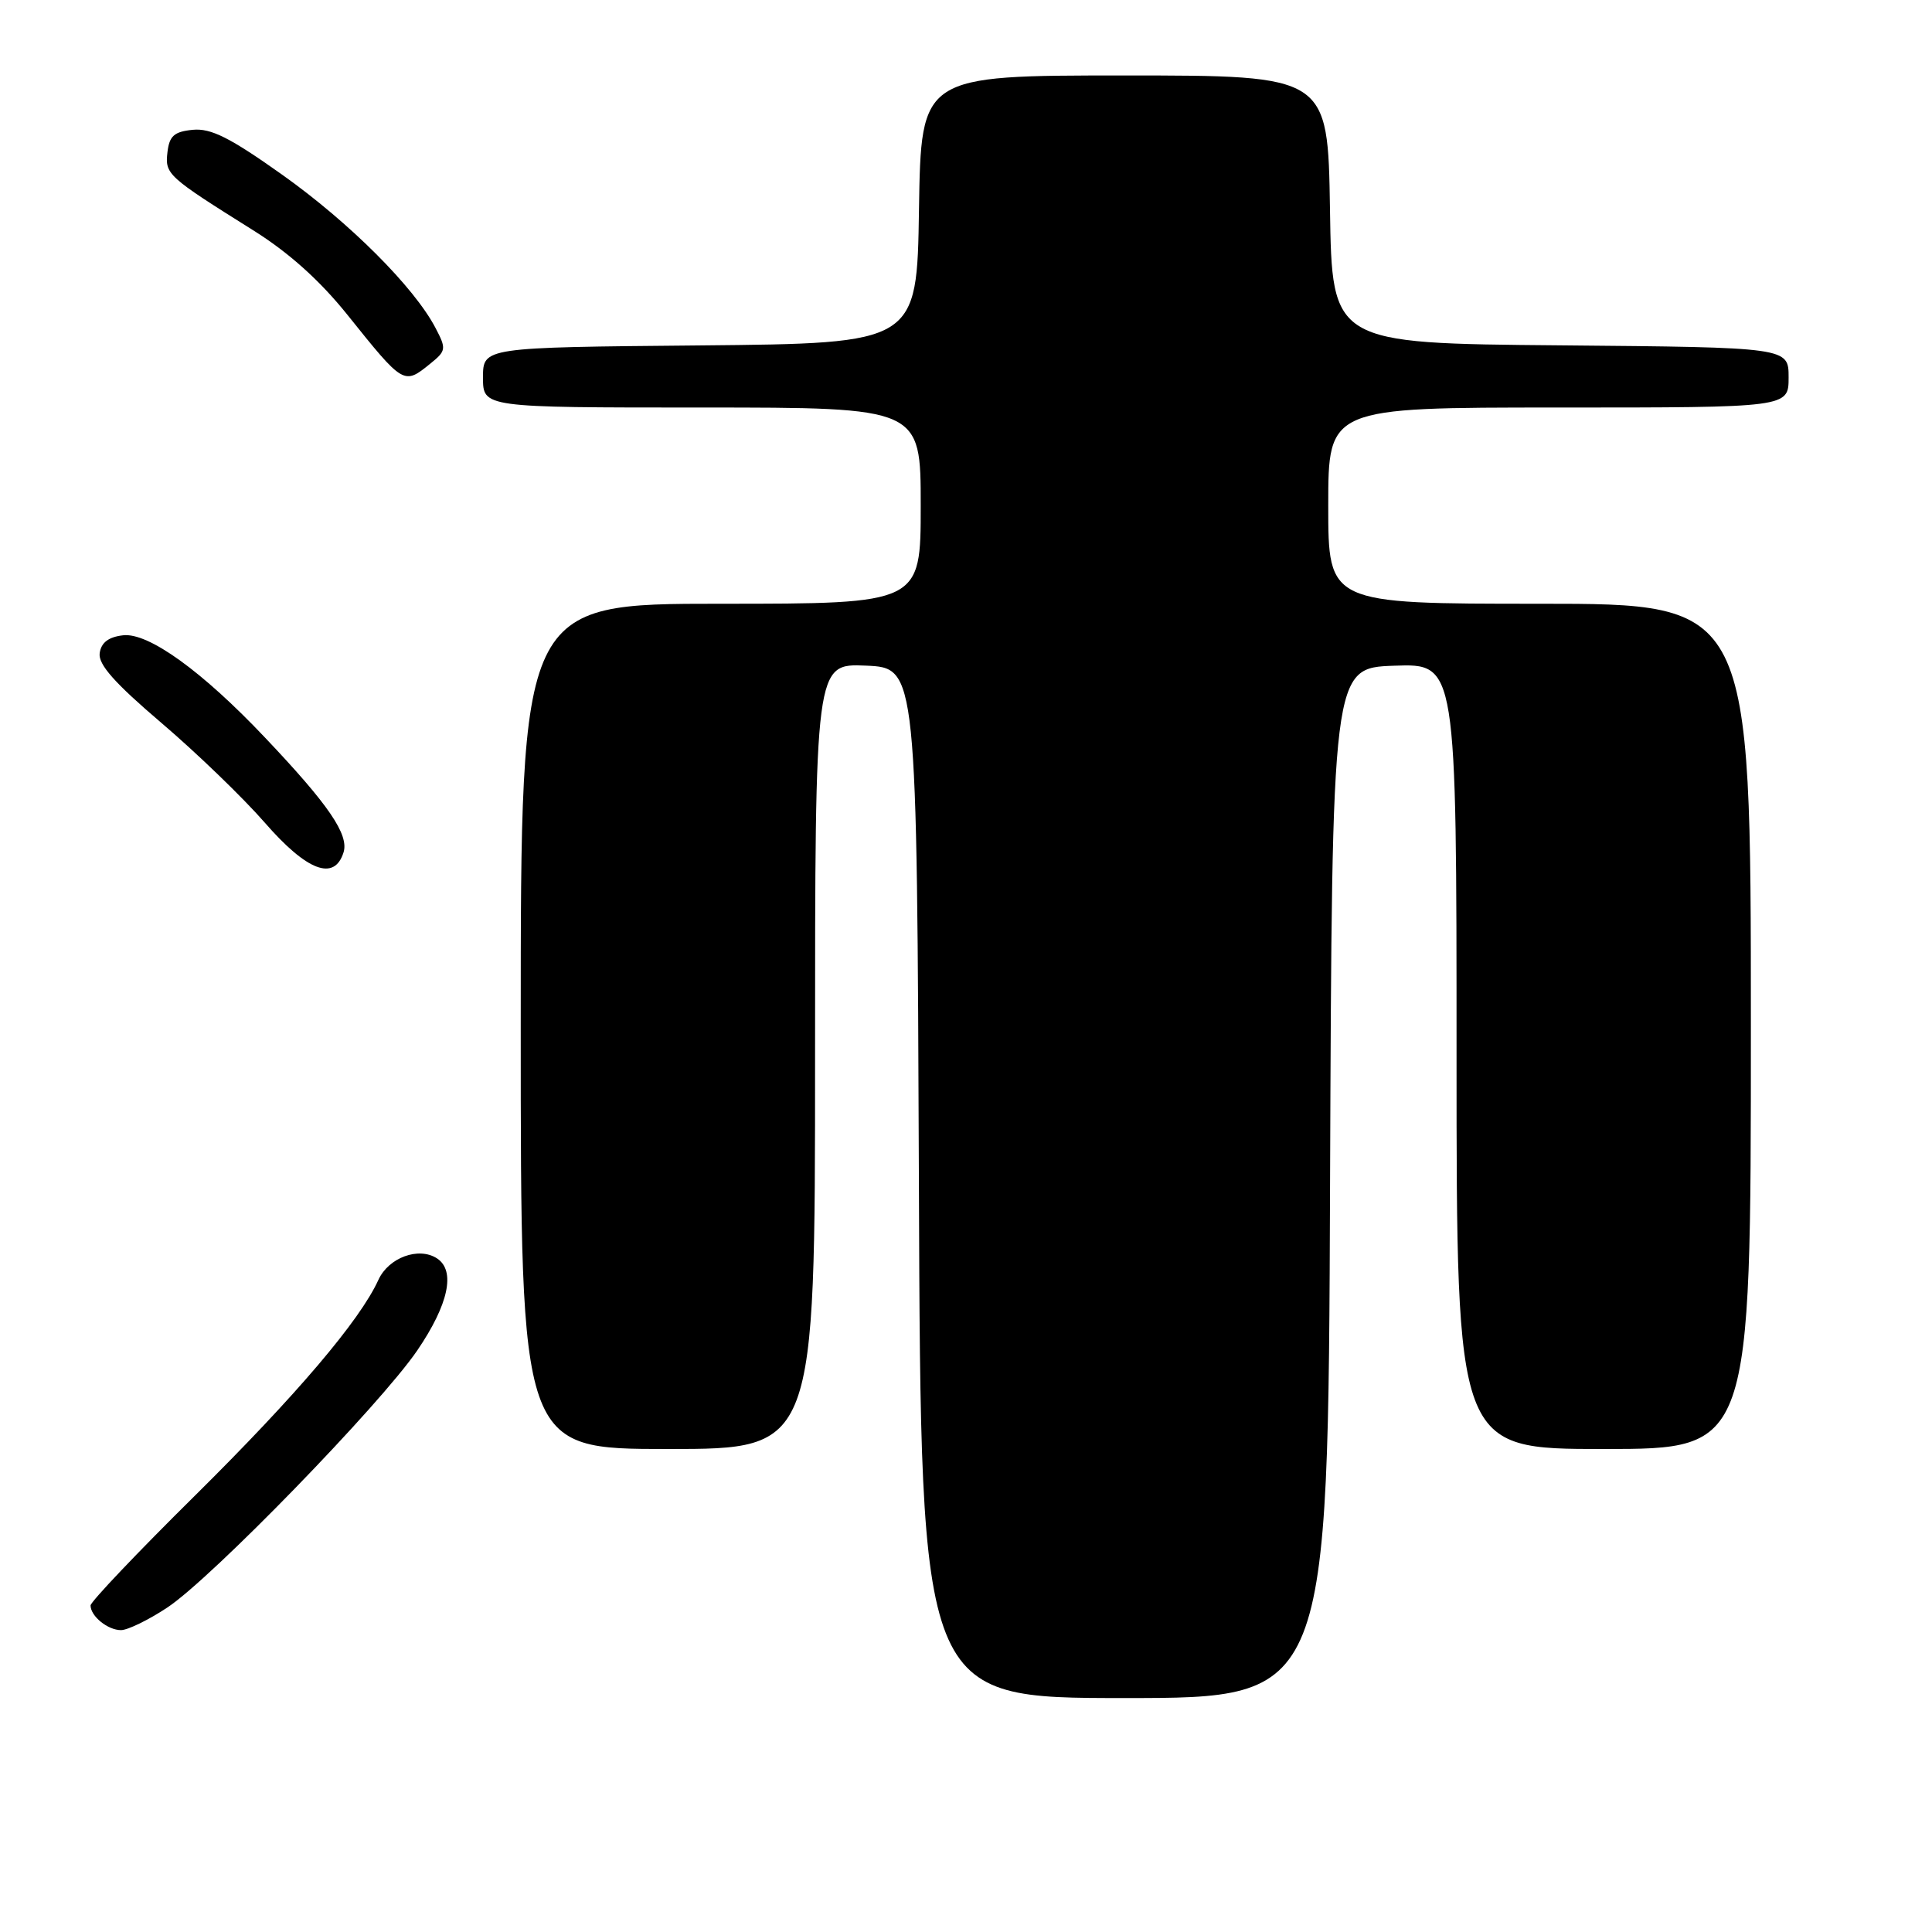 <?xml version="1.0" encoding="UTF-8" standalone="no"?>
<!DOCTYPE svg PUBLIC "-//W3C//DTD SVG 1.1//EN" "http://www.w3.org/Graphics/SVG/1.1/DTD/svg11.dtd" >
<svg xmlns="http://www.w3.org/2000/svg" xmlns:xlink="http://www.w3.org/1999/xlink" version="1.1" viewBox="0 0 256 256">
 <g >
 <path fill="currentColor"
d=" M 176.24 156.75 C 176.50 88.50 176.50 88.50 184.75 88.21 C 193.00 87.92 193.00 87.92 193.00 139.96 C 193.00 192.00 193.00 192.00 212.50 192.00 C 232.00 192.00 232.00 192.00 232.00 136.00 C 232.00 80.00 232.00 80.00 204.00 80.00 C 176.00 80.00 176.00 80.00 176.00 67.00 C 176.00 54.00 176.00 54.00 206.50 54.00 C 237.00 54.00 237.00 54.00 237.00 50.01 C 237.00 46.03 237.00 46.03 206.75 45.76 C 176.50 45.50 176.50 45.50 176.23 27.75 C 175.95 10.00 175.95 10.00 149.00 10.00 C 122.05 10.00 122.05 10.00 121.77 27.75 C 121.50 45.50 121.50 45.50 92.75 45.77 C 64.00 46.03 64.00 46.03 64.00 50.02 C 64.00 54.00 64.00 54.00 93.00 54.00 C 122.00 54.00 122.00 54.00 122.00 67.00 C 122.00 80.00 122.00 80.00 95.50 80.00 C 69.00 80.00 69.00 80.00 69.00 136.00 C 69.00 192.00 69.00 192.00 88.50 192.00 C 108.00 192.00 108.00 192.00 108.00 139.95 C 108.00 87.91 108.00 87.91 114.75 88.20 C 121.50 88.50 121.50 88.50 121.76 156.75 C 122.01 225.00 122.01 225.00 149.00 225.00 C 175.99 225.00 175.99 225.00 176.24 156.75 Z  M 22.18 213.00 C 28.04 209.12 50.39 186.12 55.29 178.94 C 59.45 172.83 60.40 168.37 57.90 166.74 C 55.48 165.17 51.49 166.63 50.14 169.59 C 47.68 174.99 39.27 184.88 25.83 198.18 C 18.22 205.70 12.00 212.25 12.00 212.73 C 12.00 214.15 14.28 216.00 16.03 216.00 C 16.92 216.00 19.69 214.65 22.18 213.00 Z  M 45.52 112.95 C 46.26 110.60 43.57 106.65 35.15 97.77 C 26.80 88.94 19.66 83.79 16.31 84.18 C 14.38 84.40 13.41 85.14 13.21 86.54 C 12.99 88.03 15.18 90.50 21.40 95.80 C 26.06 99.77 32.22 105.72 35.09 109.01 C 40.67 115.42 44.30 116.80 45.52 112.95 Z  M 57.01 48.19 C 59.13 46.48 59.16 46.22 57.70 43.44 C 54.87 38.04 46.32 29.50 37.42 23.17 C 30.48 18.24 27.96 16.97 25.55 17.20 C 23.08 17.44 22.44 18.01 22.19 20.16 C 21.85 23.10 22.15 23.37 33.54 30.51 C 38.26 33.46 42.38 37.16 46.03 41.71 C 53.49 51.02 53.51 51.03 57.01 48.19 Z "/>
</g>
</svg>